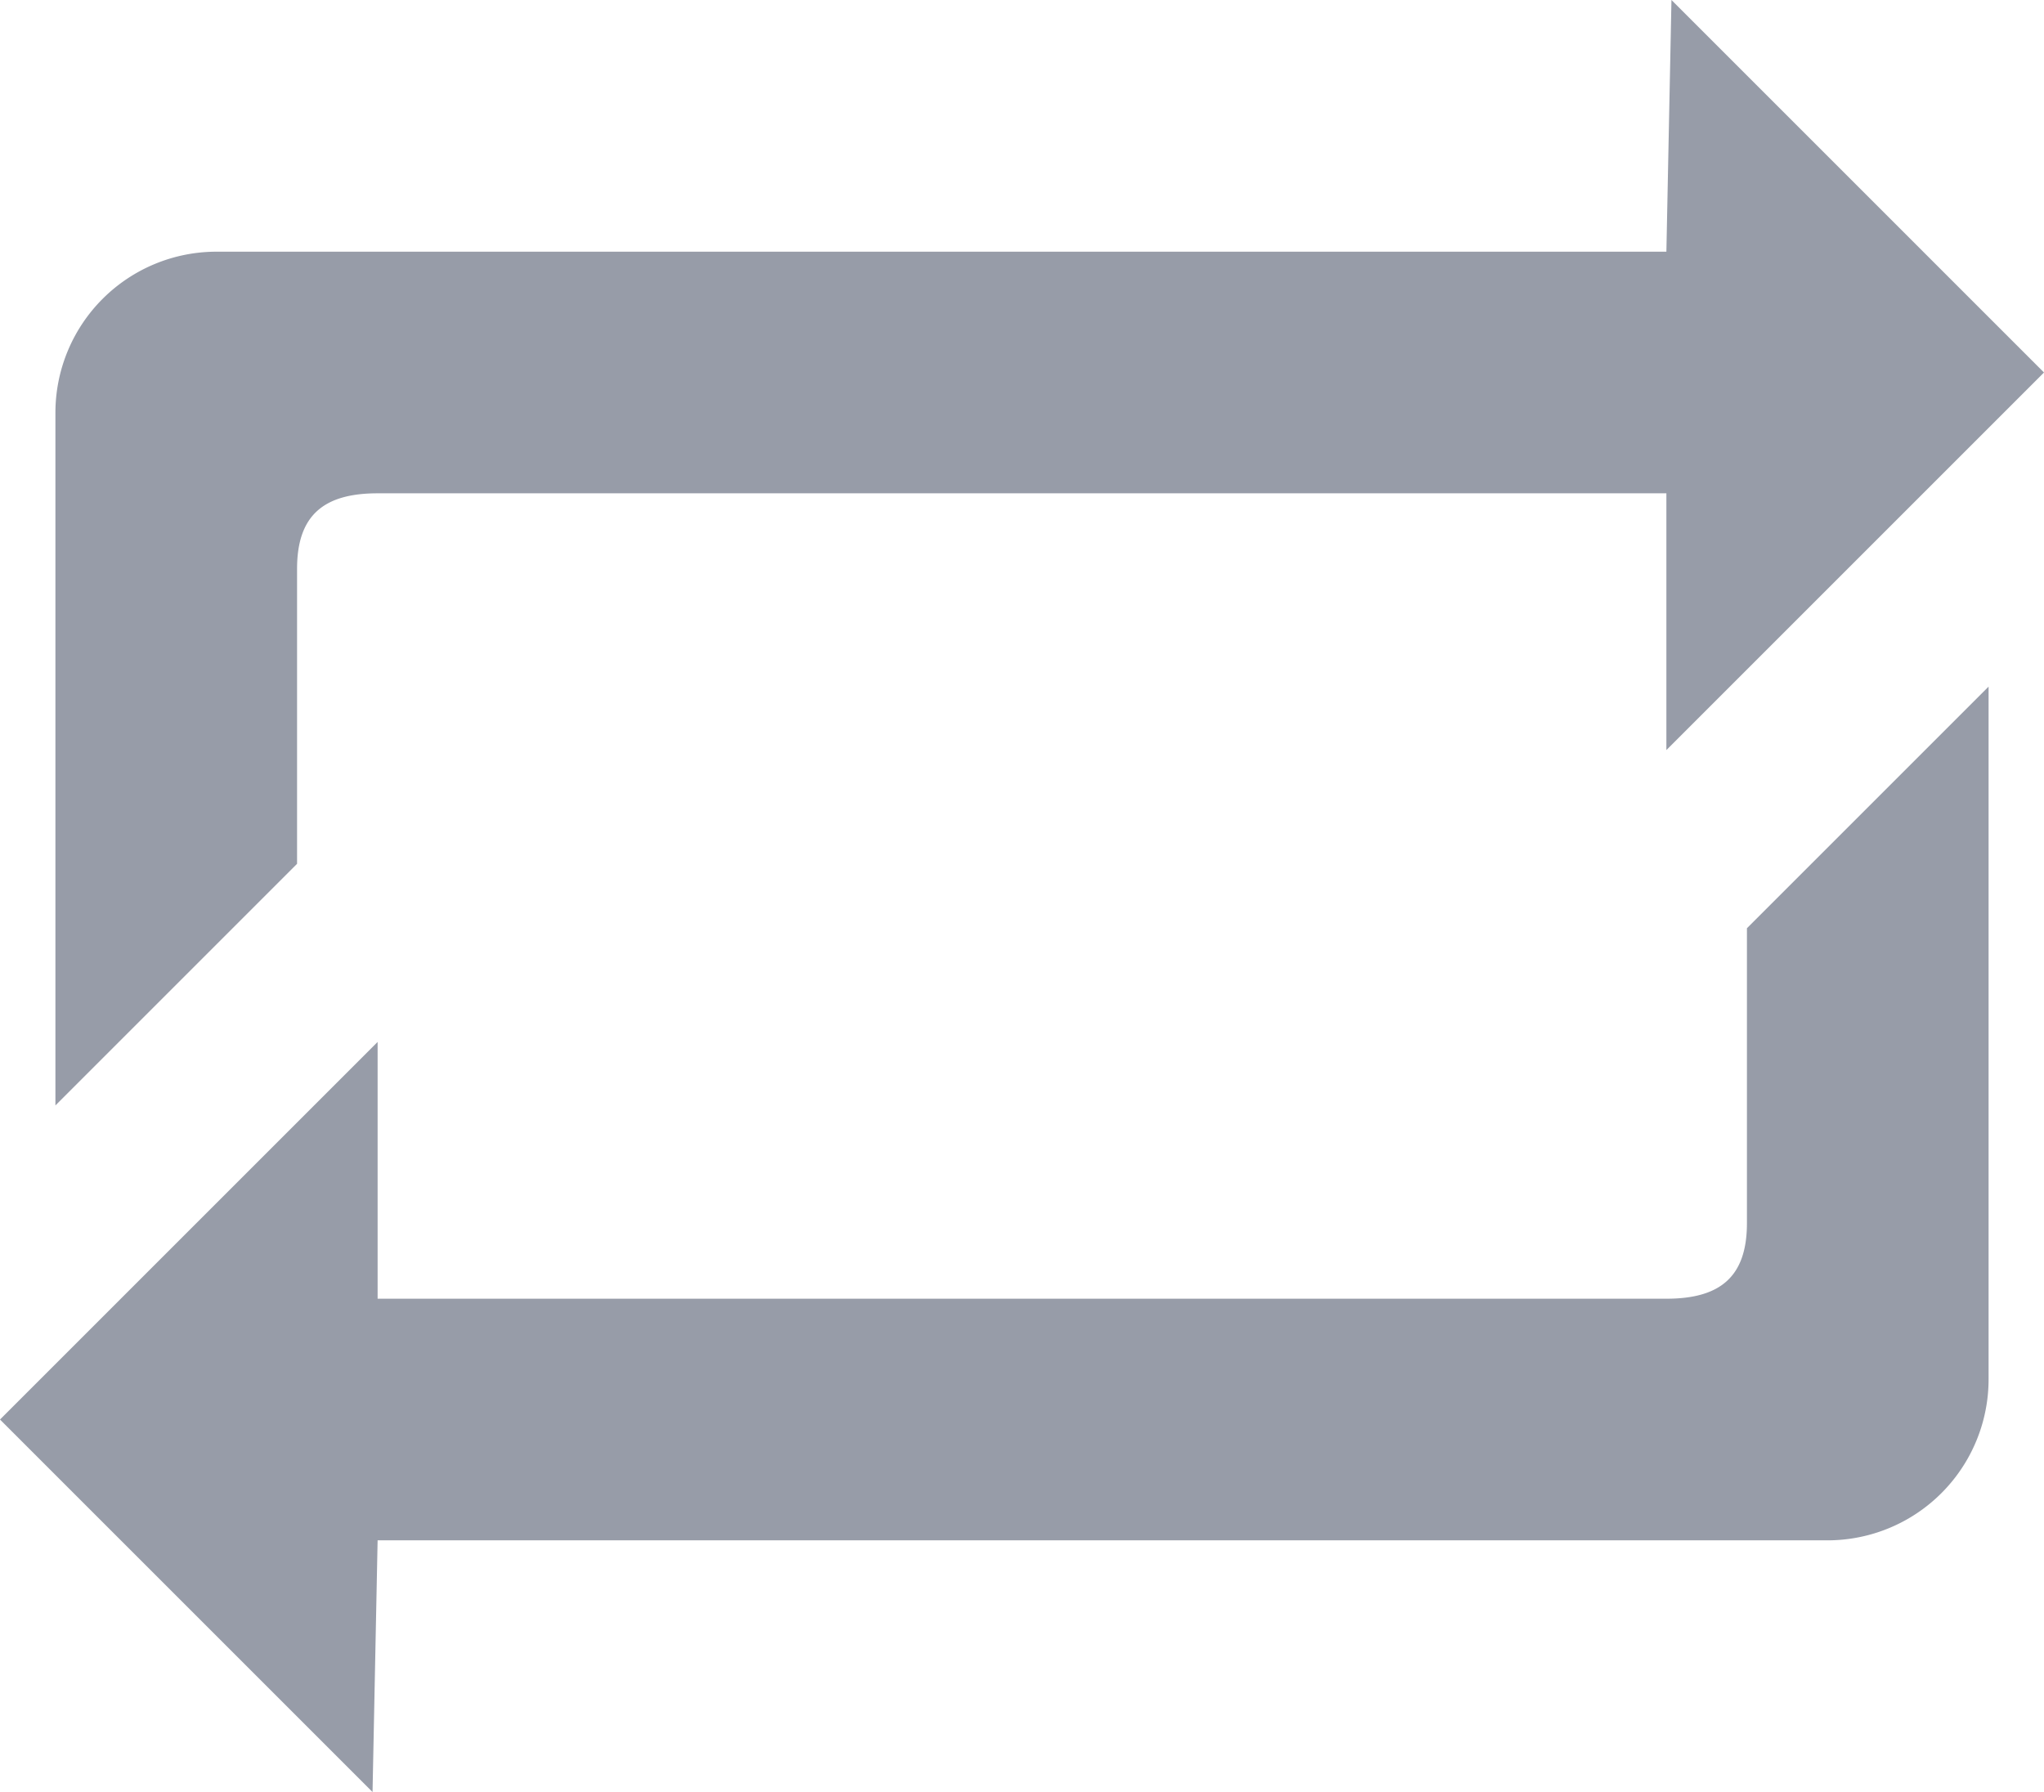 <?xml version="1.0" encoding="UTF-8" standalone="no"?>
<svg
   xmlns:dc="http://purl.org/dc/elements/1.1/"
   xmlns:cc="http://creativecommons.org/ns#"
   xmlns:rdf="http://www.w3.org/1999/02/22-rdf-syntax-ns#"
   xmlns:svg="http://www.w3.org/2000/svg"
   xmlns="http://www.w3.org/2000/svg"
   xmlns:sodipodi="http://sodipodi.sourceforge.net/DTD/sodipodi-0.dtd"
   xmlns:inkscape="http://www.inkscape.org/namespaces/inkscape"
   width="25.376"
   height="22.25"
   viewBox="0 0 25.376 22.25"
   version="1.1"
   id="svg5229"
   sodipodi:docname="loop.svg"
   inkscape:version="0.92.3 (2405546, 2018-03-11)">
  <defs
     id="defs5233" />
  <sodipodi:namedview
     pagecolor="#ffffff"
     bordercolor="#666666"
     borderopacity="1"
     objecttolerance="10"
     gridtolerance="10"
     guidetolerance="10"
     inkscape:pageopacity="0"
     inkscape:pageshadow="2"
     inkscape:window-width="716"
     inkscape:window-height="480"
     id="namedview5231"
     showgrid="false"
     inkscape:zoom="10.606742"
     inkscape:cx="12.688"
     inkscape:cy="11.125"
     inkscape:window-x="0"
     inkscape:window-y="0"
     inkscape:window-maximized="0"
     inkscape:current-layer="svg5229" />
  <path
     id="loop"
     d="M25,20.062c0,.667-.333.938-1,.938H8V17.812L3.312,22.5l4.625,4.625L8,24H26a2,2,0,0,0,2-2V13.4l-3,3ZM7,11.938C7,11.271,7.333,11,8,11H24v3.188L28.688,9.5,24.063,4.875,24,8H6a2,2,0,0,0-2,2v8.6l3-3Z"
     transform="translate(-3.312 -4.875)"
     fill="#444"
     style="fill:#979ca8;fill-opacity:1" />
</svg>
